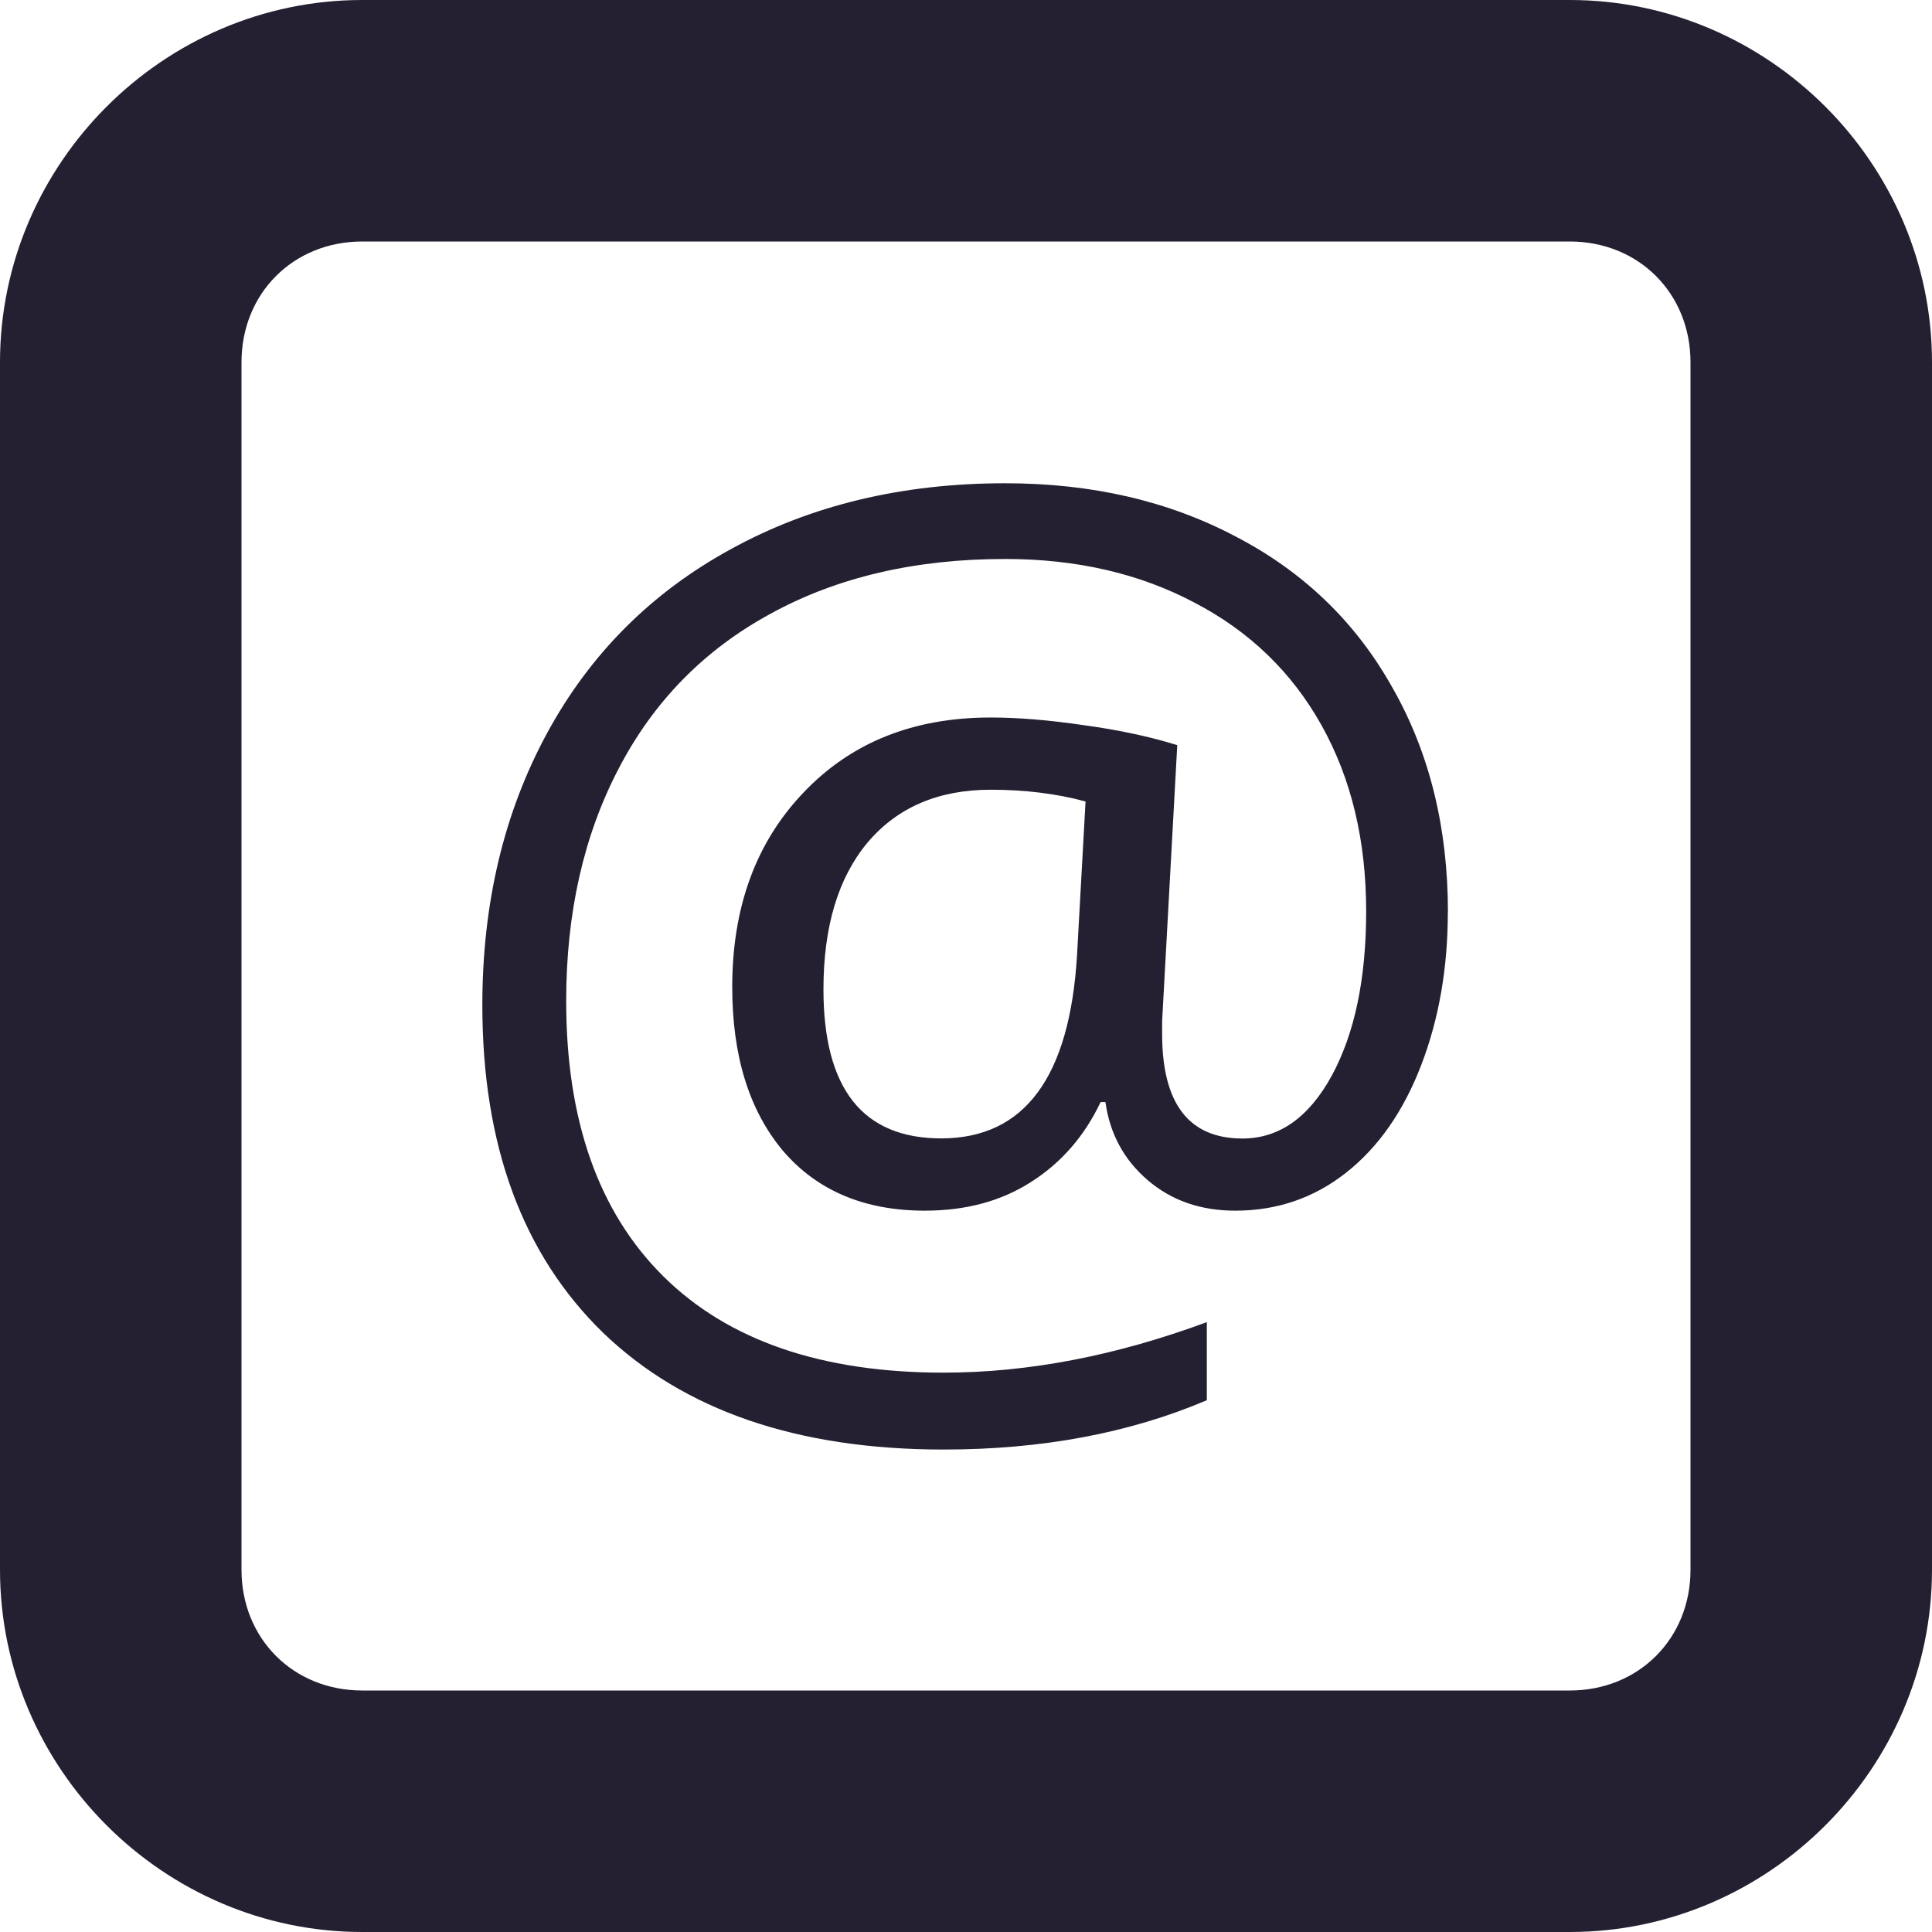 <?xml version="1.0" encoding="UTF-8" standalone="no"?>
<svg
   version="1.1"
   width="16"
   height="16"
   id="svg13986"
   xmlns="http://www.w3.org/2000/svg"
   xmlns:svg="http://www.w3.org/2000/svg"
   xmlns:rdf="http://www.w3.org/1999/02/22-rdf-syntax-ns#"
   xmlns:cc="http://creativecommons.org/ns#"
   xmlns:dc="http://purl.org/dc/elements/1.1/">
  <defs
     id="defs13988" />
  <g
     transform="matrix(0.905,0,0,0.905,-570.515,-675.56)"
     id="layer4-0" />
  <g
     transform="matrix(0.905,0,0,0.905,-570.515,-668.322)"
     id="layer4-0-7" />
  <g
     transform="matrix(0.905,0,0,0.905,-73.808,0.497)"
     id="layer1-3" />
  <g
     style="opacity:0.4"
     id="g3712-0"
     transform="matrix(1.158,0,0,0.571,-53.885,29.446)" />
  <g
     transform="matrix(0.505,0,0,0.491,-6.512,-2.263)"
     style="d:m 36.638, 19.998 q 0, 1.406 -0.436, 2.575 -0.436, 1.168 -1.228, 1.812 -0.792, 0.644 -1.822, 0.644 -0.852, 0 -1.436, -0.515 -0.584, -0.515 -0.693, -1.317 h -0.079 q -0.396, 0.861 -1.139, 1.347 -0.733, 0.485 -1.743, 0.485 -1.485, 0 -2.327, -1.01 -0.832, -1.02 -0.832, -2.763 0, -2.02 1.168, -3.278 1.168, -1.267 3.07, -1.267 0.673, 0 1.525, 0.129 0.852, 0.119 1.535, 0.337 l -0.248, 4.654 v 0.218 q 0, 1.763 1.317, 1.763 0.901, 0 1.465, -1.06 0.564, -1.069 0.564, -2.773 0, -1.792 -0.733, -3.139 -0.733, -1.347 -2.089, -2.07 -1.347, -0.733 -3.099, -0.733 -2.208, 0 -3.842, 0.921 -1.634, 0.911 -2.495, 2.614 -0.861, 1.693 -0.861, 3.921 0, 3.02 1.594, 4.644 1.594, 1.624 4.595, 1.624 2.079, 0 4.317, -0.852 v 1.317 Q 30.786, 29.058 28.37, 29.058 q -3.594, 0 -5.585, -1.97 -1.98, -1.98 -1.98, -5.525 0, -2.575 1.06, -4.585 1.06, -2.01 3.02, -3.109 1.961, -1.109 4.496, -1.109 2.129, 0 3.783, 0.901 1.664, 0.891 2.565, 2.545 0.911, 1.644 0.911, 3.792 z m -10.239, 1.297 q 0, 2.515 1.931, 2.515 2.05, 0 2.228, -3.099 l 0.139, -2.584 q -0.713, -0.198 -1.555, -0.198 -1.287, 0 -2.02, 0.891 -0.723, 0.891 -0.723, 2.476 z;font-style:normal;font-variant:normal;font-weight:normal;font-stretch:normal;font-size:20.279px;line-height:125%;font-family:'Open Sans';-inkscape-font-specification:'Open Sans';font-variation-settings:normal;text-align:start;letter-spacing:0px;word-spacing:0px;writing-mode:lr-tb;text-anchor:start;display:inline;vector-effect:none;fill:#241f31;fill-opacity:1;stroke:none;stroke-width:2.854;stroke-linecap:butt;stroke-linejoin:miter;stroke-miterlimit:4;stroke-dasharray:none;stroke-dashoffset:0;stroke-opacity:1;marker:none"
     id="text4643-5-8-9-9-3-6-3-3">
    <path
       style="font-variation-settings:normal;vector-effect:none;fill:#241f31;fill-opacity:1;stroke:none;stroke-width:2.854;stroke-linecap:butt;stroke-linejoin:miter;stroke-miterlimit:4;stroke-dasharray:none;stroke-dashoffset:0;stroke-opacity:1;marker:none"
       d="m 36.638,19.998 q 0,1.406 -0.436,2.575 -0.436,1.168 -1.228,1.812 -0.792,0.644 -1.822,0.644 -0.852,0 -1.436,-0.515 -0.584,-0.515 -0.693,-1.317 h -0.079 q -0.396,0.861 -1.139,1.347 -0.733,0.485 -1.743,0.485 -1.485,0 -2.327,-1.01 -0.832,-1.02 -0.832,-2.763 0,-2.02 1.168,-3.278 1.168,-1.267 3.07,-1.267 0.673,0 1.525,0.129 0.852,0.119 1.535,0.337 l -0.248,4.654 v 0.218 q 0,1.763 1.317,1.763 0.901,0 1.465,-1.06 0.564,-1.069 0.564,-2.773 0,-1.792 -0.733,-3.139 -0.733,-1.347 -2.089,-2.07 -1.347,-0.733 -3.099,-0.733 -2.208,0 -3.842,0.921 -1.634,0.911 -2.495,2.614 -0.861,1.693 -0.861,3.921 0,3.02 1.594,4.644 1.594,1.624 4.595,1.624 2.079,0 4.317,-0.852 v 1.317 Q 30.786,29.058 28.37,29.058 q -3.594,0 -5.585,-1.97 -1.98,-1.98 -1.98,-5.525 0,-2.575 1.06,-4.585 1.06,-2.01 3.02,-3.109 1.961,-1.109 4.496,-1.109 2.129,0 3.783,0.901 1.664,0.891 2.565,2.545 0.911,1.644 0.911,3.792 z m -10.239,1.297 q 0,2.515 1.931,2.515 2.05,0 2.228,-3.099 l 0.139,-2.584 q -0.713,-0.198 -1.555,-0.198 -1.287,0 -2.02,0.891 -0.723,0.891 -0.723,2.476 z"
       id="path4173-6" />
  </g>
  <path
     style="color:#000000;fill:#241f31;stroke-linecap:round;stroke-linejoin:round;-inkscape-stroke:none"
     d="M 3,0 C 1.355,0 0,1.355 0,3 v 10 c 0,1.645 1.355,3 3,3 h 10 c 1.645,0 3,-1.355 3,-3 V 3 C 16,1.355 14.645,0 13,0 Z m 0,2 h 10 c 0.571,0 1,0.429 1,1 v 10 c 0,0.571 -0.429,1 -1,1 H 3 C 2.429,14 2,13.571 2,13 V 3 C 2,2.429 2.429,2 3,2 Z"
     id="rect953" />
</svg>
